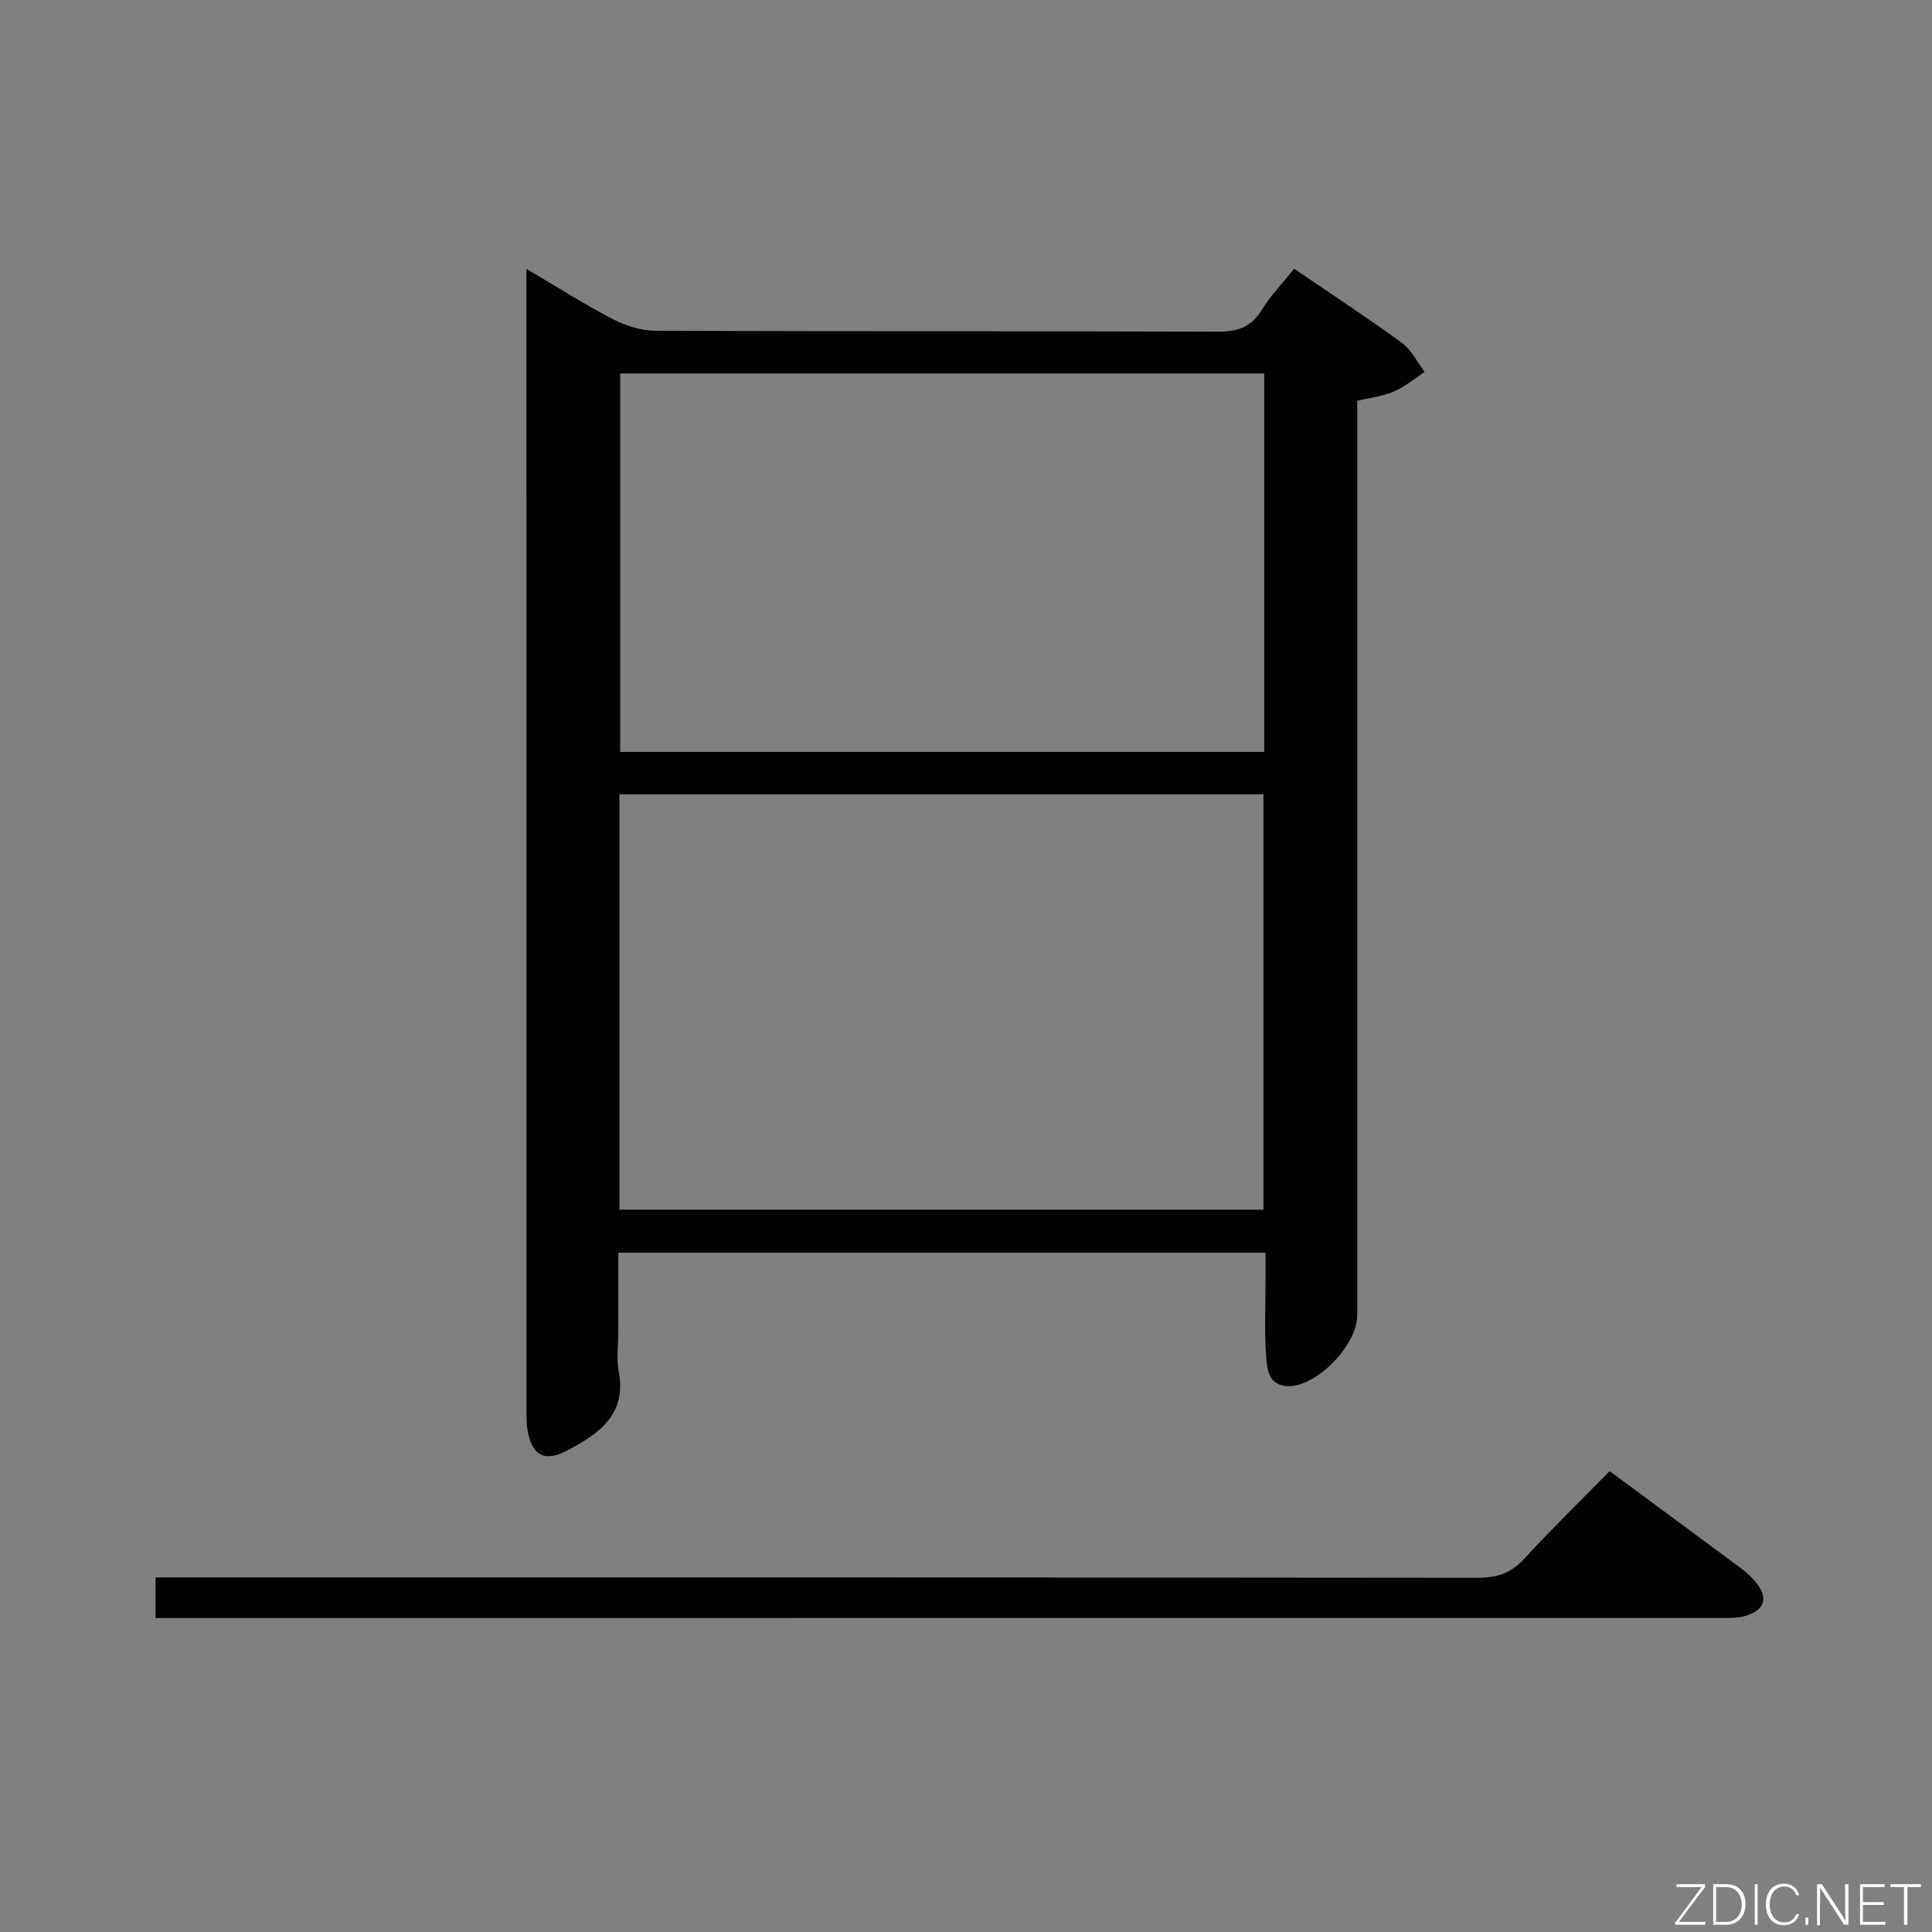 <svg enable-background="new 0 0 400 400" viewBox="0 0 400 400" xmlns="http://www.w3.org/2000/svg"><rect x="0" y="0" width="400" height="400" fill="#808080" stroke="none"/><path d="m267.94 55.64c7.81 5.33 15.19 10.15 22.3 15.34 1.98 1.45 3.17 3.99 4.72 6.03-2.13 1.39-4.13 3.08-6.43 4.08-2.22.97-4.75 1.22-7.53 1.88v6 183.41c0 6.03-8.29 14.66-14.23 14.61-4.25-.03-4.45-3.64-4.65-6.46-.35-4.97-.11-9.99-.11-14.99 0-1.97 0-3.93 0-6.19-44.66 0-88.91 0-134 0v16.59c0 2.67-.42 5.41.08 7.98 1.72 8.96-4.1 12.92-10.58 16.36-4.79 2.55-7.43 1.06-8.32-4.32-.19-1.14-.18-2.32-.18-3.48-.01-77.77-.01-155.57-.01-233.37 0-.83 0-1.66 0-3.44 6.29 3.71 11.95 7.32 17.88 10.4 2.66 1.38 5.88 2.4 8.84 2.41 38.81.16 77.63.05 116.44.19 4.08.02 6.91-.94 9.09-4.53 1.8-2.94 4.27-5.47 6.69-8.5zm-139.7 194.81h133.35c0-28.91 0-57.45 0-85.99-44.64 0-88.88 0-133.35 0zm133.5-173.13c-44.71 0-89.06 0-133.34 0v78.36h133.34c0-26.16 0-52.06 0-78.36z" fill="#010103"/><path d="m333.26 304.59c9.56 7.06 18.54 13.67 27.48 20.32 1.06.79 2.02 1.75 2.86 2.78 2.5 3.04 1.83 5.53-1.97 6.79-1.53.51-3.27.5-4.91.5-106.61.02-213.23.02-319.85.02-1.46 0-2.93 0-4.66 0 0-2.83 0-5.24 0-8.41h6.35c89.13 0 178.25-.02 267.38.08 3.97 0 6.89-.95 9.61-3.92 5.63-6.13 11.6-11.93 17.71-18.16z" fill="#010103"/><g fill="#fbfcfa"><path d="m346.9 398 5.4-7.3h-5.2v-.6h5.9v.6l-5.4 7.2h5.5l-.1.6h-6.2v-.5z"/><path d="m354.7 390.1h2.8c2.3 0 3.9 1.6 3.9 4.1s-1.6 4.3-3.9 4.3h-2.8zm.6 7.8h2c2.2 0 3.3-1.6 3.3-3.6 0-1.8-1-3.6-3.3-3.6h-2z"/><path d="m363.9 390.1v8.4h-.6v-8.4h1.6z"/><path d="m372.5 396.3c-.4 1.3-1.4 2.3-3.2 2.3-2.4 0-3.7-1.9-3.7-4.3 0-2.3 1.2-4.3 3.7-4.3 1.8 0 2.9 1 3.2 2.4h-.6c-.4-1.1-1.1-1.8-2.5-1.8-2.1 0-3 1.9-3 3.7s.9 3.7 3 3.7c1.4 0 2.1-.7 2.5-1.7z"/><path d="m373.8 398.5v-1.5h.6v1.5z"/><path d="m376.2 398.5v-8.4h1c1.3 2 4.4 6.7 4.9 7.6-.1-1.2-.1-2.4-.1-3.8v-3.8h.7v8.4h-.9c-1.2-1.9-4.4-6.8-5-7.7.1 1.1 0 2.3 0 3.9v3.9h-.6z"/><path d="m390 394.4h-4.3v3.5h4.7l-.1.6h-5.2v-8.4h5.1v.6h-4.5v3.1h4.3z"/><path d="m394.2 390.7h-2.8v-.6h6.3v.6h-2.8v7.8h-.7z"/></g></svg>